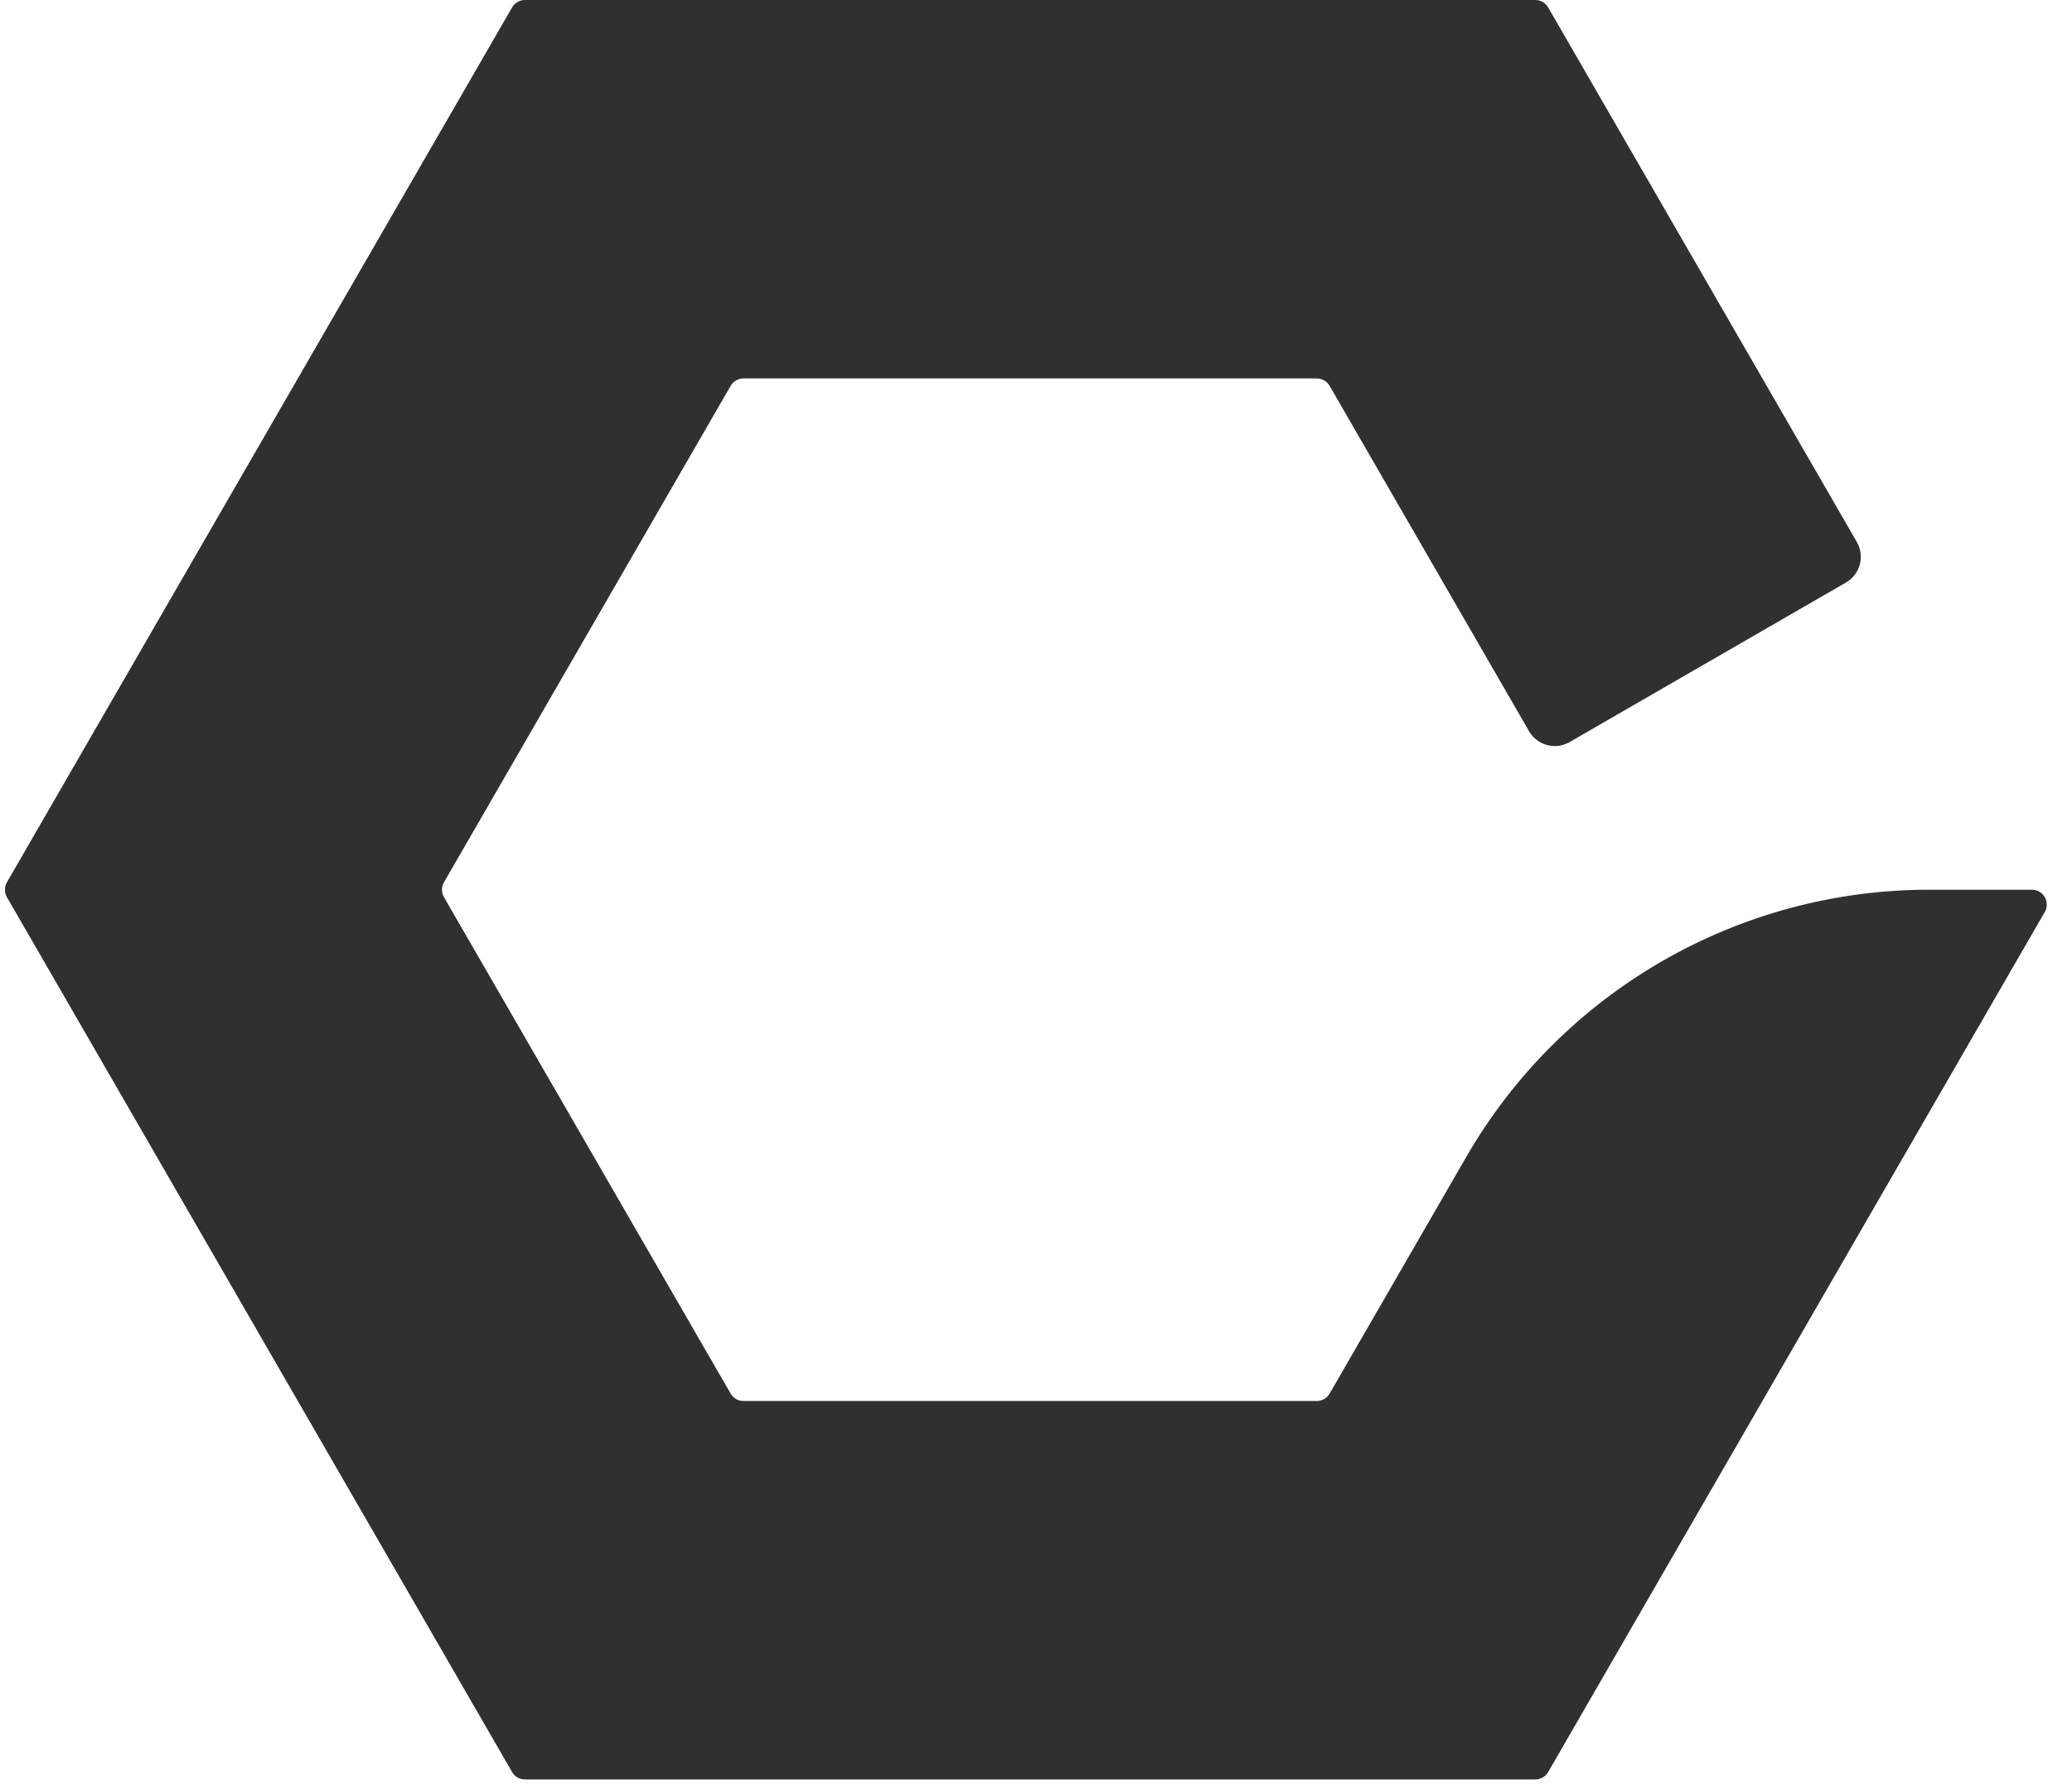 <svg width="130" height="112" viewBox="0 0 130 112" fill="none" xmlns="http://www.w3.org/2000/svg">
<path fill-rule="evenodd" clip-rule="evenodd" d="M97.134 0.466C96.967 0.178 96.66 4.80623e-06 96.327 4.78114e-06L32.936 0C32.603 -2.50947e-08 32.295 0.178 32.129 0.466L0.433 55.364C0.267 55.653 0.267 56.008 0.433 56.296L32.129 111.194C32.295 111.482 32.603 111.66 32.936 111.66L96.327 111.66C96.66 111.66 96.967 111.483 97.134 111.194L128.292 57.227C128.65 56.606 128.202 55.83 127.485 55.83H121.033C109.055 55.83 97.987 62.22 91.998 72.593L83.423 87.446C83.256 87.734 82.949 87.912 82.616 87.912L46.647 87.912C46.314 87.912 46.007 87.734 45.84 87.446L27.855 56.296C27.689 56.008 27.689 55.653 27.855 55.364L45.84 24.214C46.007 23.926 46.314 23.748 46.647 23.748L82.616 23.748C82.949 23.748 83.256 23.926 83.423 24.214L95.934 45.883C96.448 46.774 97.587 47.079 98.478 46.565L115.818 36.554C116.709 36.039 117.014 34.9 116.5 34.009L97.134 0.466Z" fill="#303030"/>
</svg>
